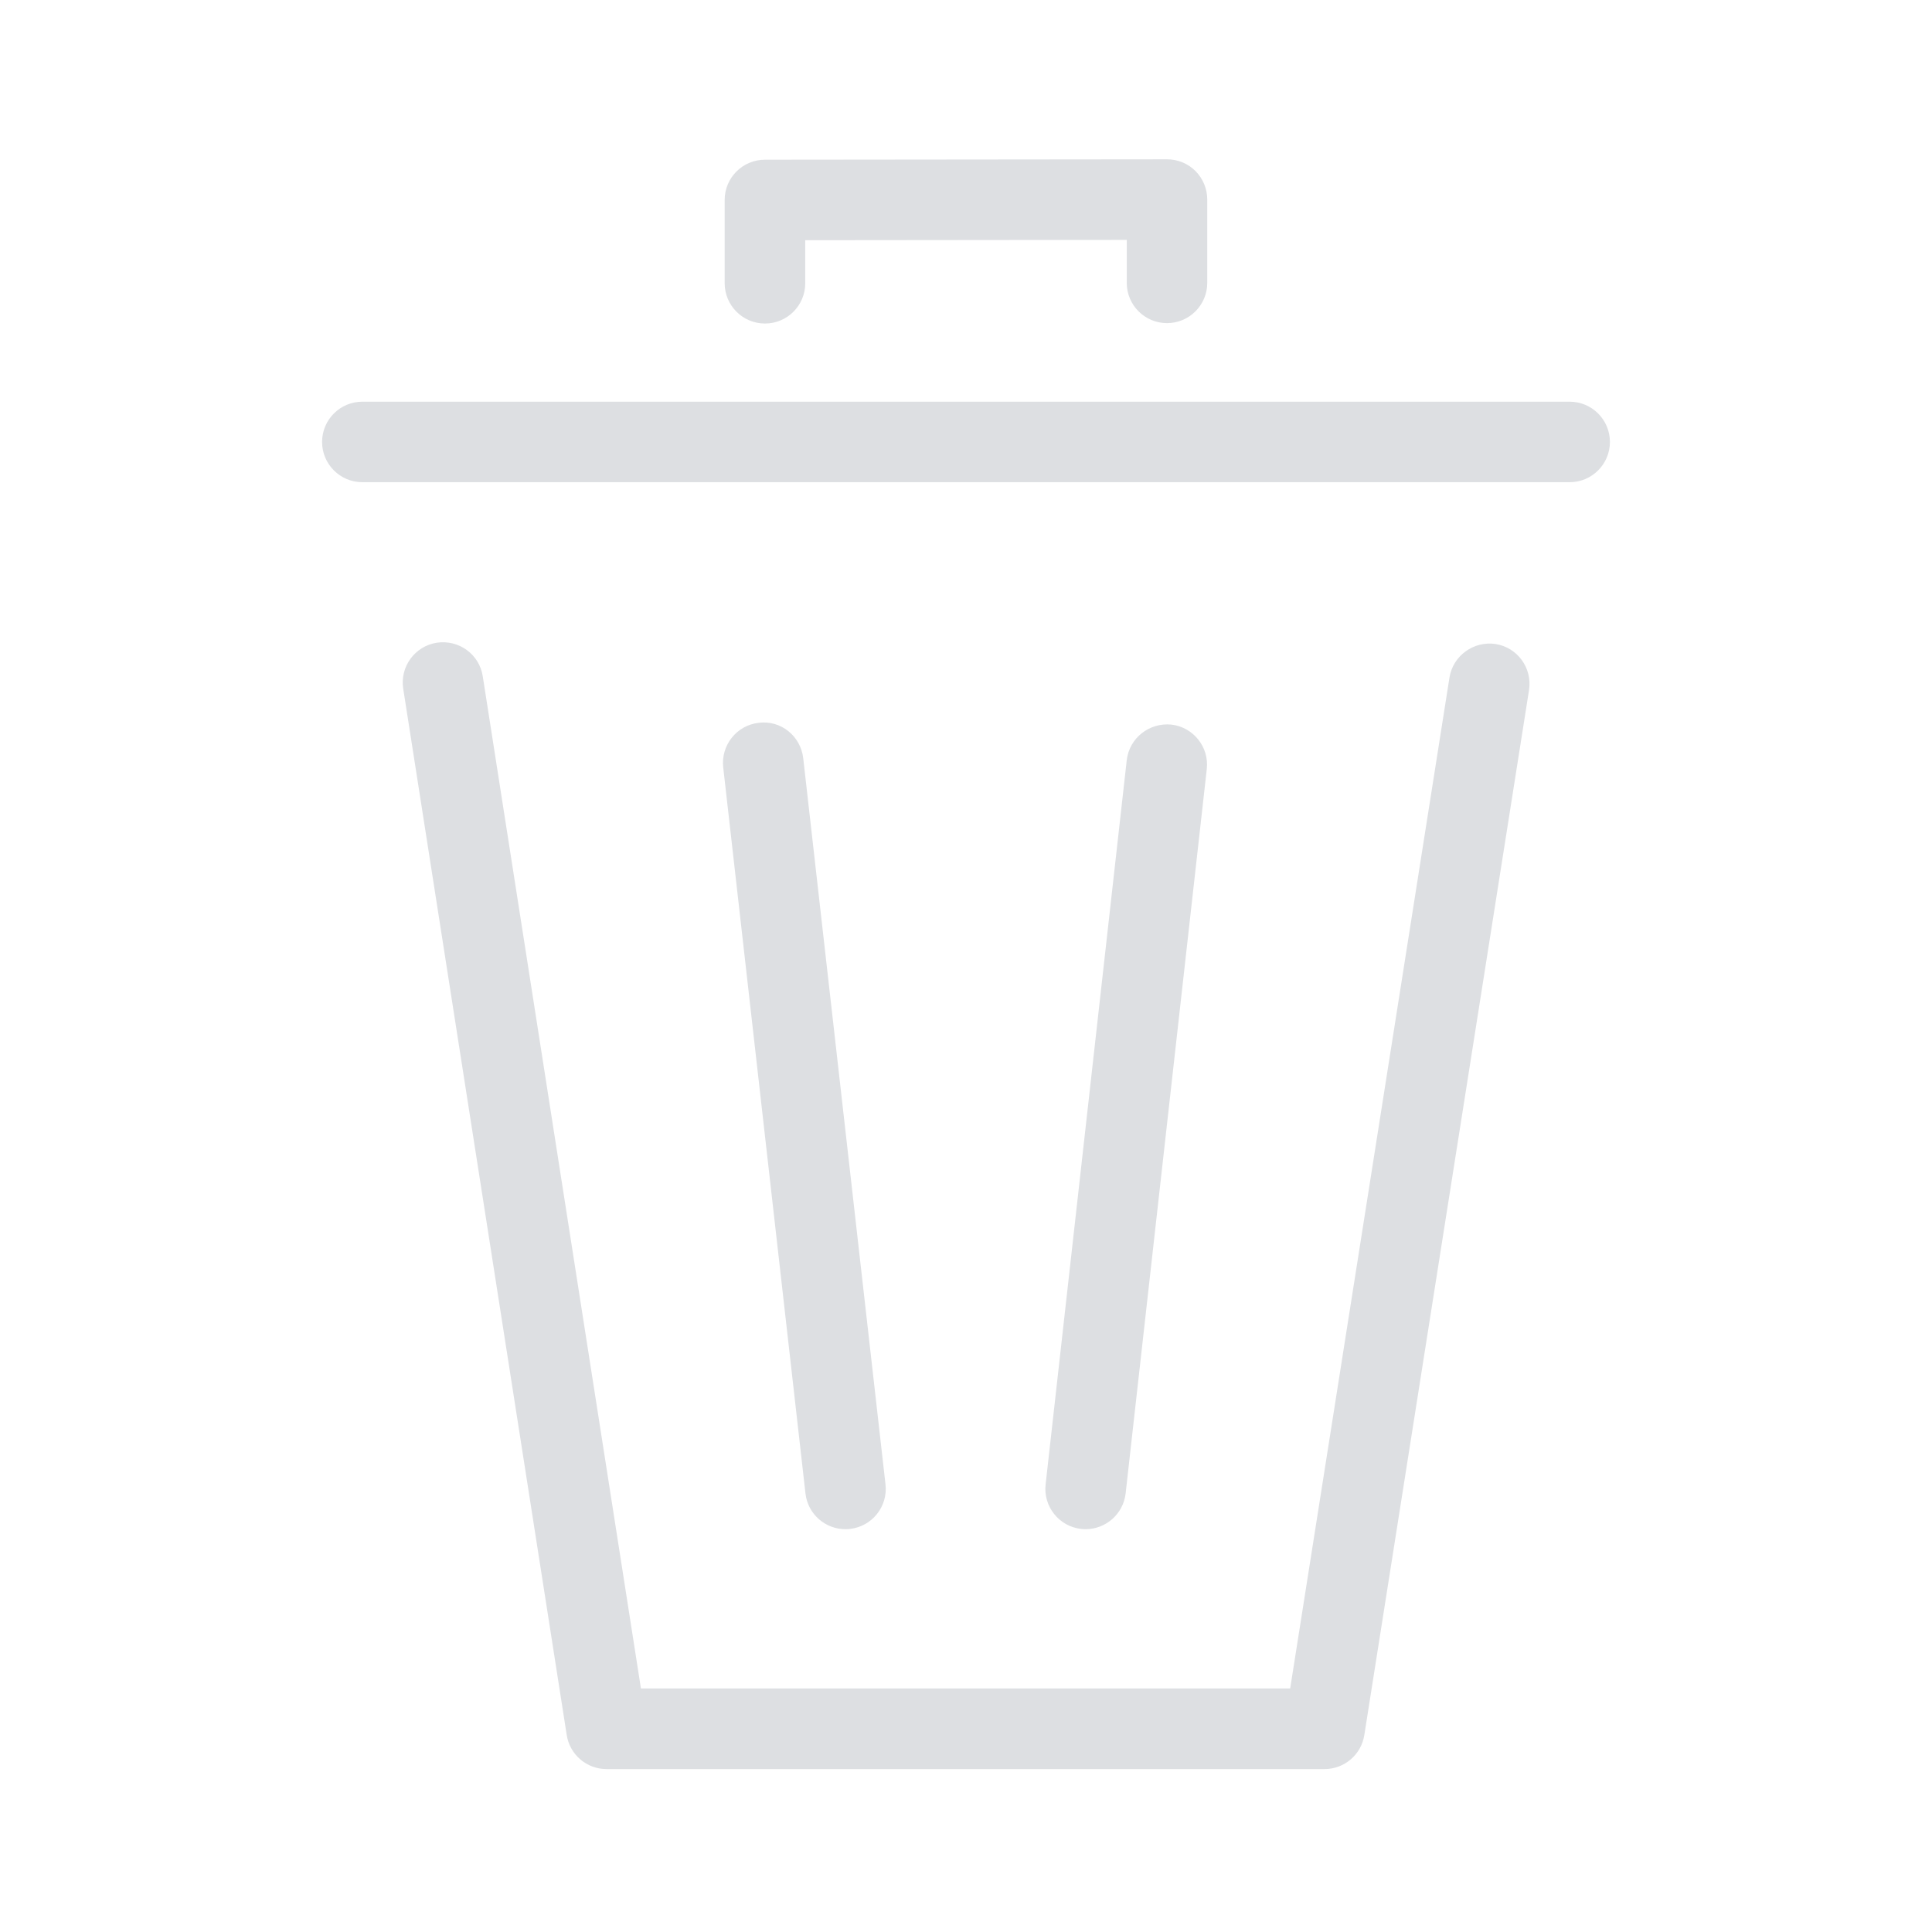 <?xml version="1.0" encoding="utf-8"?>
<!-- Generator: Adobe Illustrator 22.0.1, SVG Export Plug-In . SVG Version: 6.00 Build 0)  -->
<svg version="1.1" id="Layer_1" xmlns="http://www.w3.org/2000/svg" xmlns:xlink="http://www.w3.org/1999/xlink" x="0px" y="0px"
	 viewBox="0 0 24 24" style="enable-background:new 0 0 24 24; fill: #DDDFE2;" xml:space="preserve">
<style type="text/css">
	.st0{fill:#221A1C;}
	.st1{fill:#231F20;}
</style>
<path d="M19.999,5.49c0,0.276-0.224,0.5-0.5,0.5H4.501c-0.276,0-0.5-0.224-0.5-0.5s0.224-0.5,0.5-0.5h14.998
	C19.775,4.99,19.999,5.214,19.999,5.49z M9.503,4.019c0.276,0,0.5-0.224,0.5-0.5V2.984l3.994-0.004
	V3.514c0,0.276,0.224,0.5,0.5,0.5s0.5-0.224,0.5-0.5V2.479c0-0.133-0.053-0.26-0.146-0.354
	s-0.221-0.146-0.354-0.146h-0L9.502,1.984c-0.276,0-0.5,0.224-0.5,0.5v1.035
	C9.003,3.795,9.226,4.019,9.503,4.019z M18.578,8c-0.27-0.04-0.528,0.144-0.572,0.416
	l-1.979,12.559H7.962L5.997,8.401C5.955,8.129,5.702,7.943,5.426,7.984
	C5.153,8.027,4.966,8.283,5.009,8.556l2.031,12.997c0.038,0.244,0.248,0.423,0.494,0.423h8.92
	c0.246,0,0.456-0.179,0.494-0.422l2.046-12.981C19.037,8.299,18.851,8.043,18.578,8z
	 M10.502,18.996c0.019,0,0.038-0.001,0.057-0.003c0.274-0.031,0.472-0.278,0.441-0.553L9.978,9.419
	C9.947,9.145,9.701,8.943,9.425,8.979C9.151,9.01,8.954,9.257,8.984,9.532l1.022,9.021
	C10.035,18.808,10.251,18.996,10.502,18.996z M13.486,18.996c0.251,0,0.468-0.189,0.497-0.444
	l1.008-8.998c0.031-0.274-0.167-0.522-0.441-0.553c-0.274-0.026-0.521,0.167-0.553,0.441
	l-1.008,8.998c-0.031,0.274,0.167,0.522,0.441,0.553C13.449,18.995,13.467,18.996,13.486,18.996z"/>
</svg>
